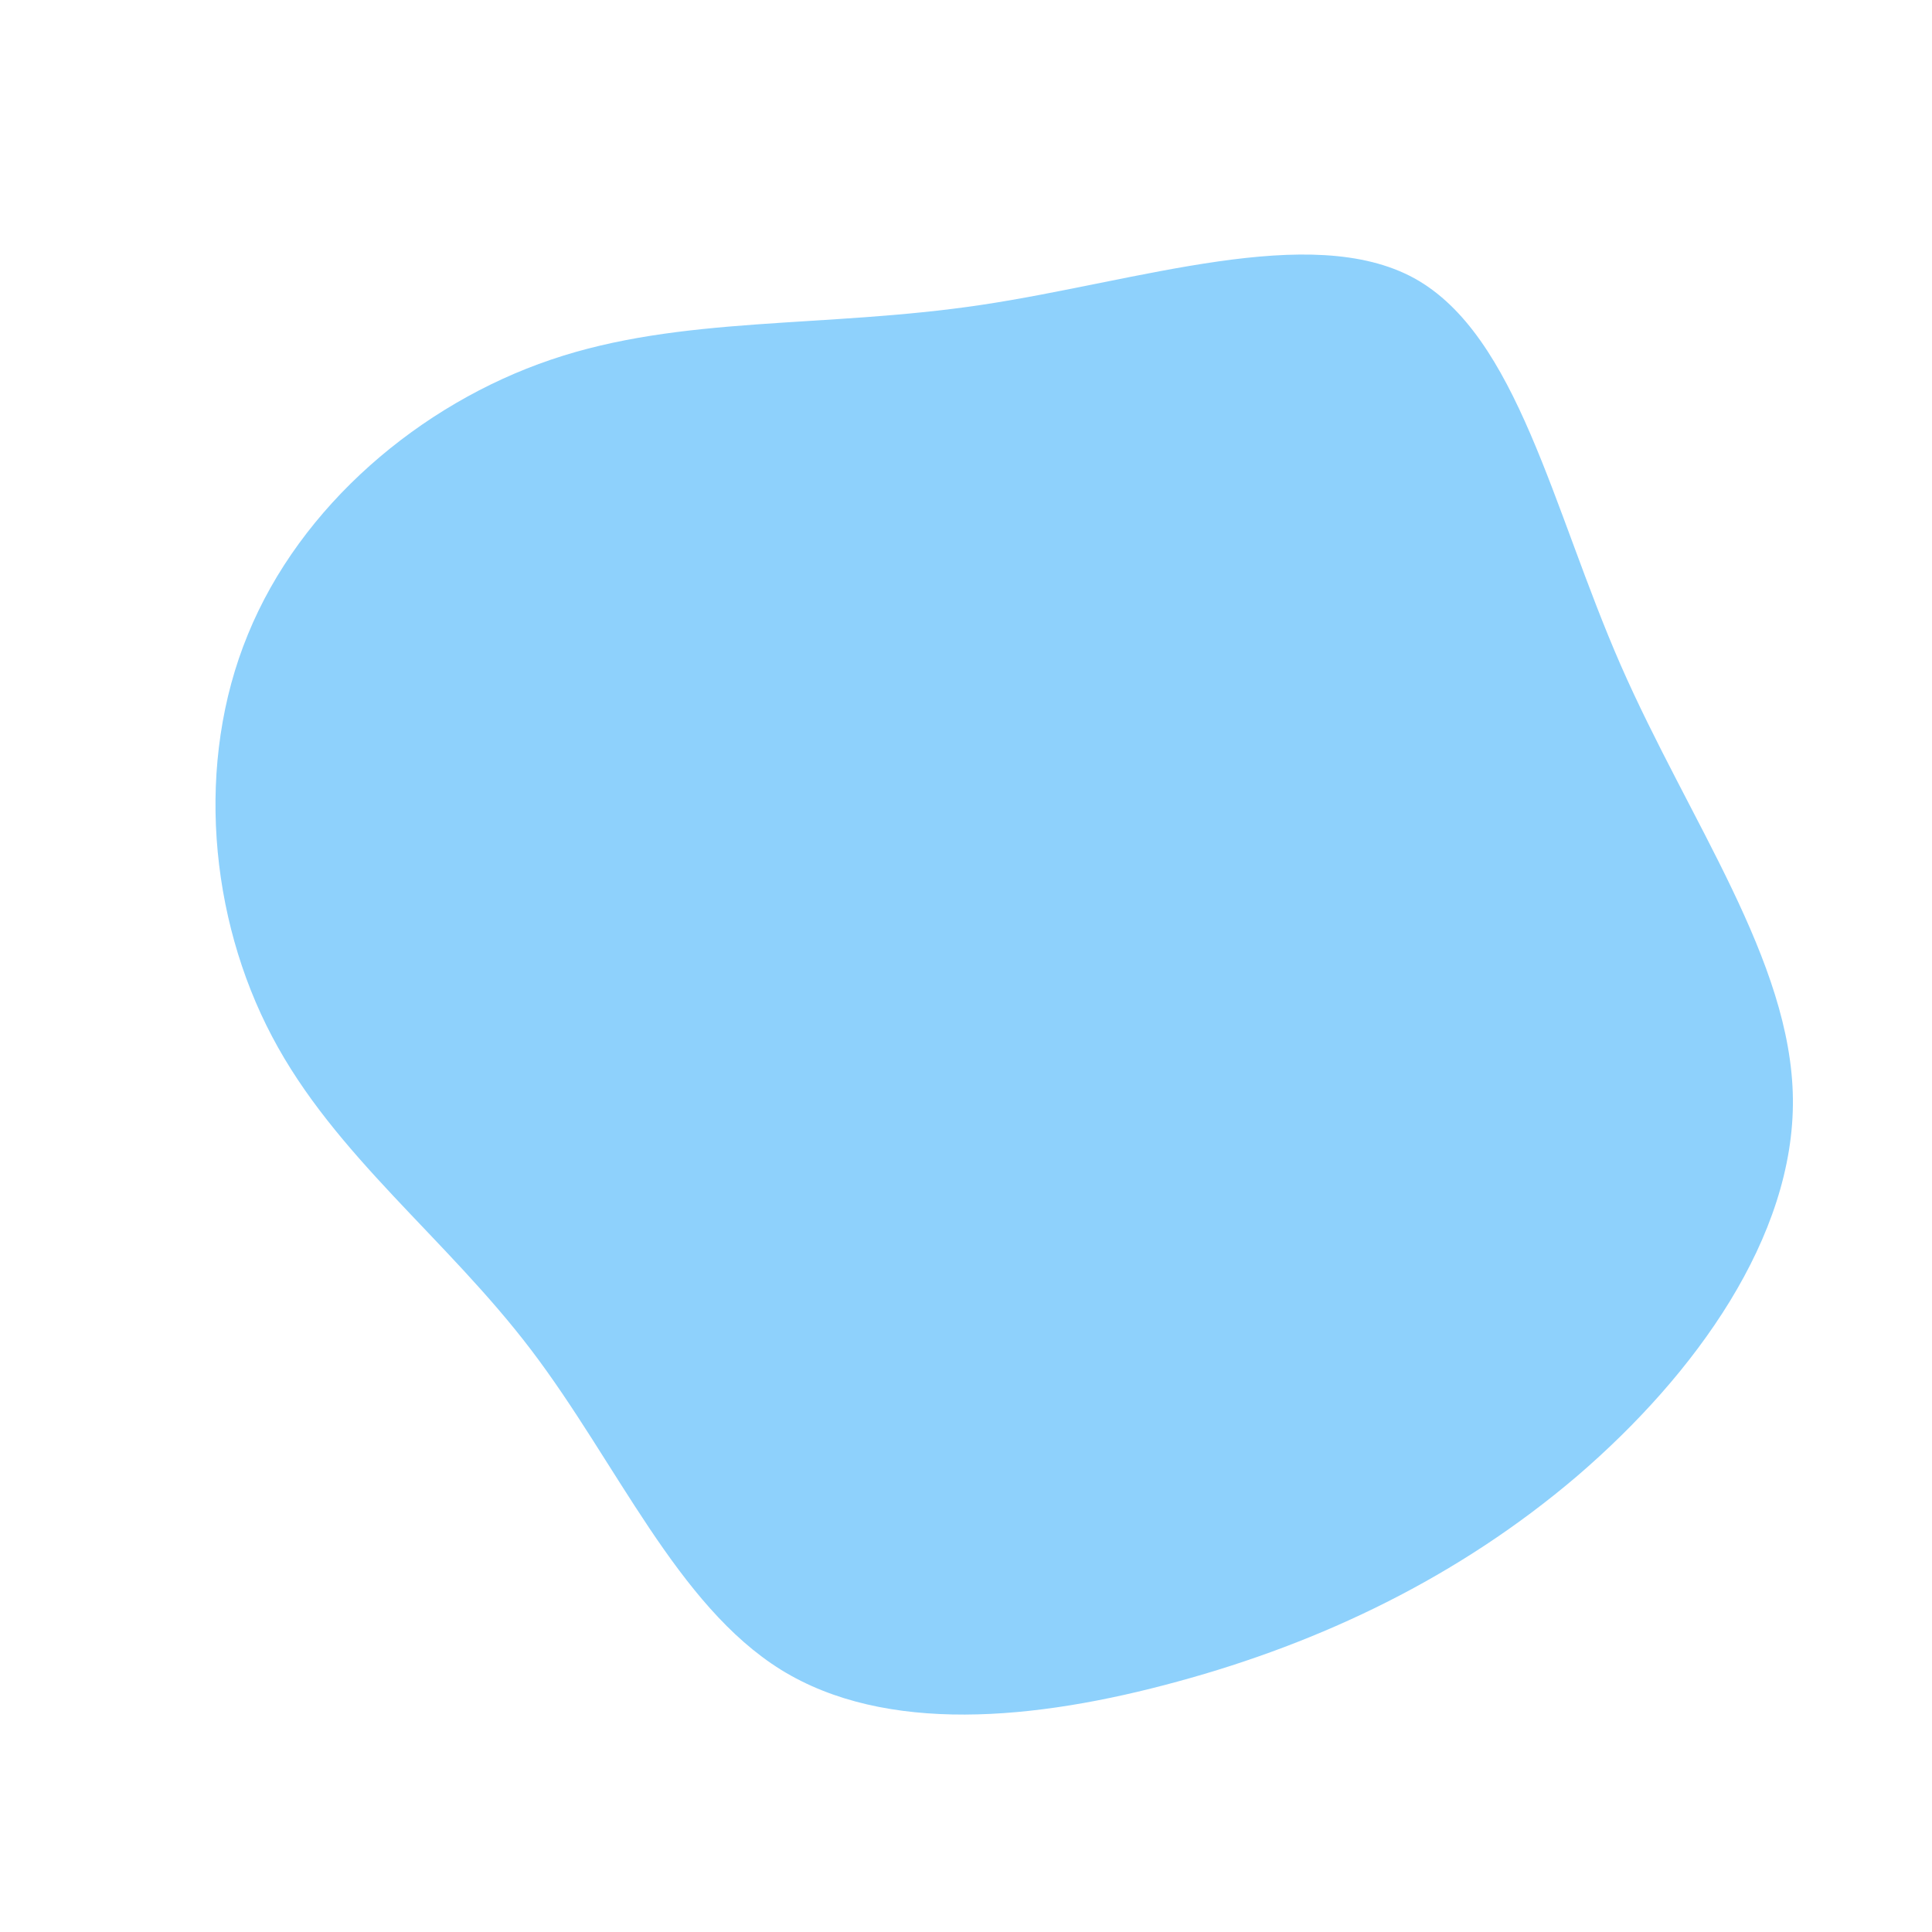 <?xml version="1.0" standalone="no"?>
<svg
  width="600"
  height="600"
  viewBox="0 0 600 600"
  xmlns="http://www.w3.org/2000/svg"
>
  <g transform="translate(300,300)">
    <path d="M139.2,-213.6C171.3,-195.9,182.1,-142,203.3,-93.5C224.6,-44.9,256.3,-1.7,256.8,41.2C257.3,84.1,226.5,126.9,189.8,158.4C153,189.8,110.3,210.1,65.8,222.2C21.3,234.4,-25,238.6,-57.4,218.6C-89.8,198.5,-108.4,154.3,-135,119.3C-161.5,84.4,-196.1,58.8,-215.5,21.9C-235,-15,-239.4,-63.2,-223,-103C-206.7,-142.9,-169.6,-174.5,-128.9,-188.3C-88.3,-202.1,-44.2,-198,4.7,-205.3C53.5,-212.6,107,-231.2,139.2,-213.6Z" fill="#8ed1fc" />
  </g>
</svg>
  